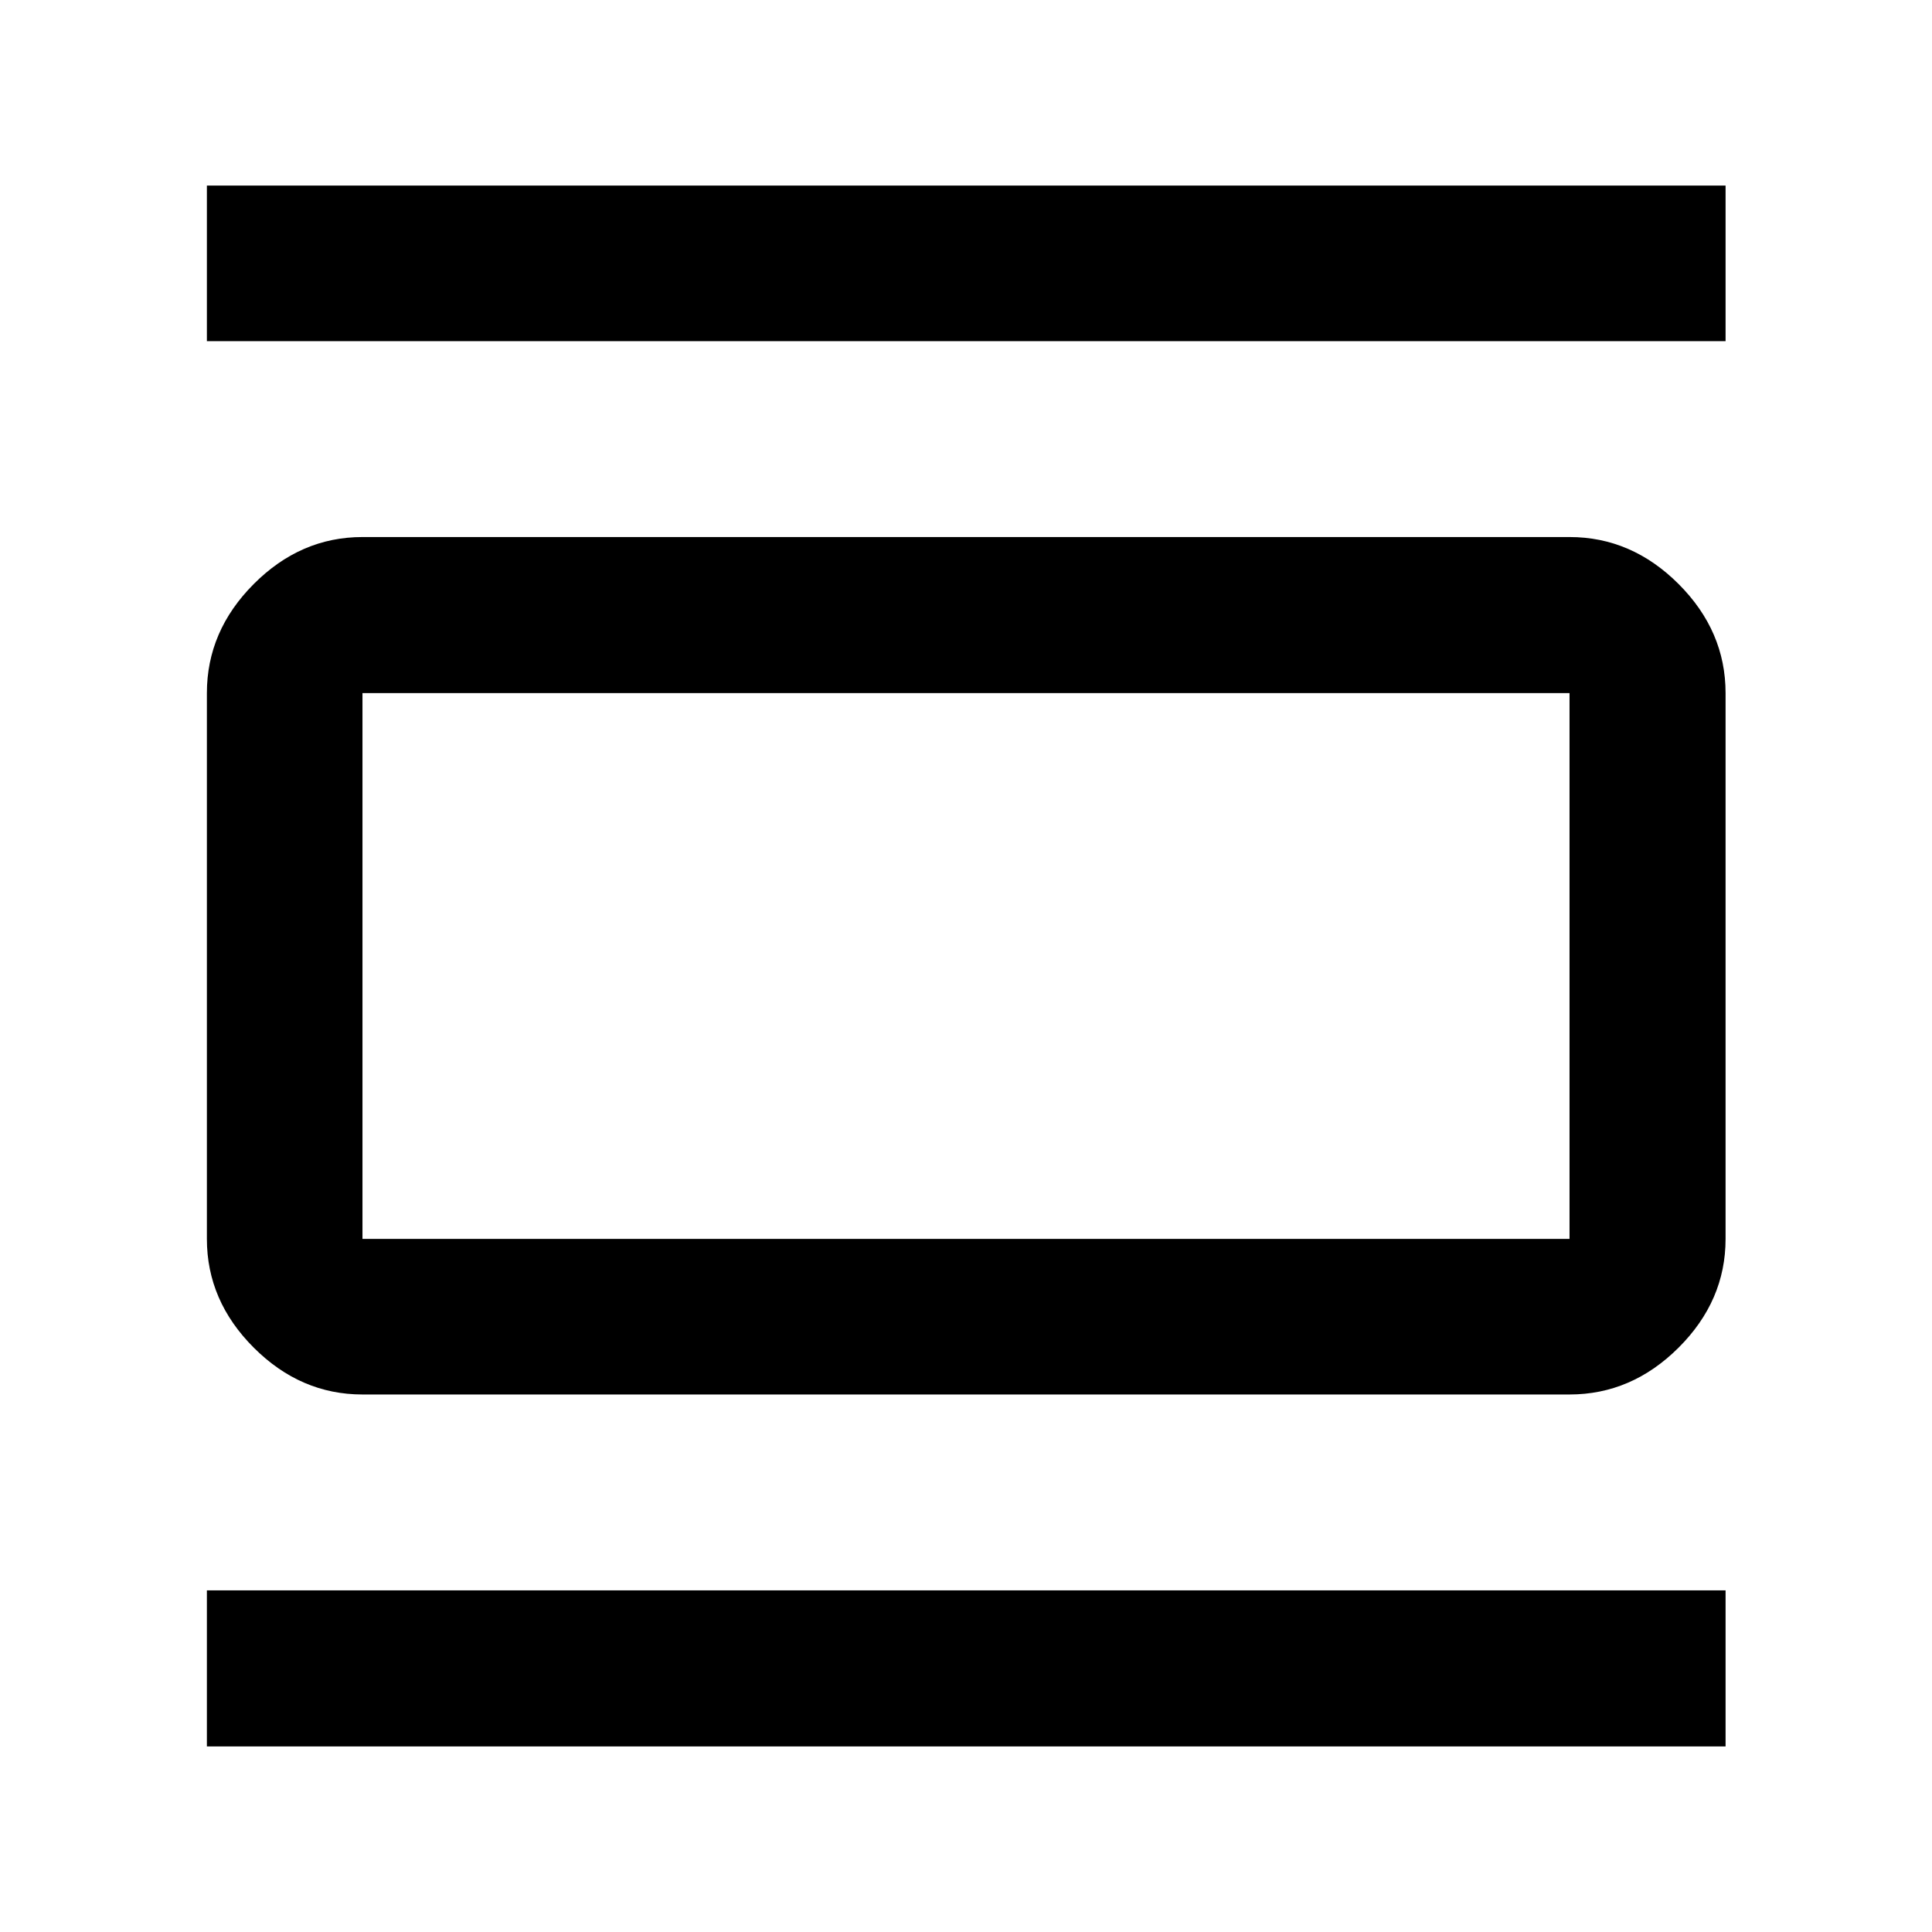 <svg xmlns="http://www.w3.org/2000/svg" height="48" viewBox="0 -960 960 960" width="48"><path d="M180.11-267.09q-30.75 0-54.03-23.28t-23.28-54.02v-271.22q0-30.84 23.28-54.19 23.28-23.35 54.03-23.35h599.78q30.85 0 54.2 23.35 23.34 23.35 23.34 54.19v271.22q0 30.74-23.34 54.02-23.35 23.28-54.2 23.28H180.11Zm0-77.3h599.78v-271.22H180.11v271.22ZM102.8-790.48v-77.3h754.63v77.3H102.8Zm0 698.26v-77.54h754.63v77.54H102.8Zm77.31-523.39v271.22-271.22Z"/></svg>